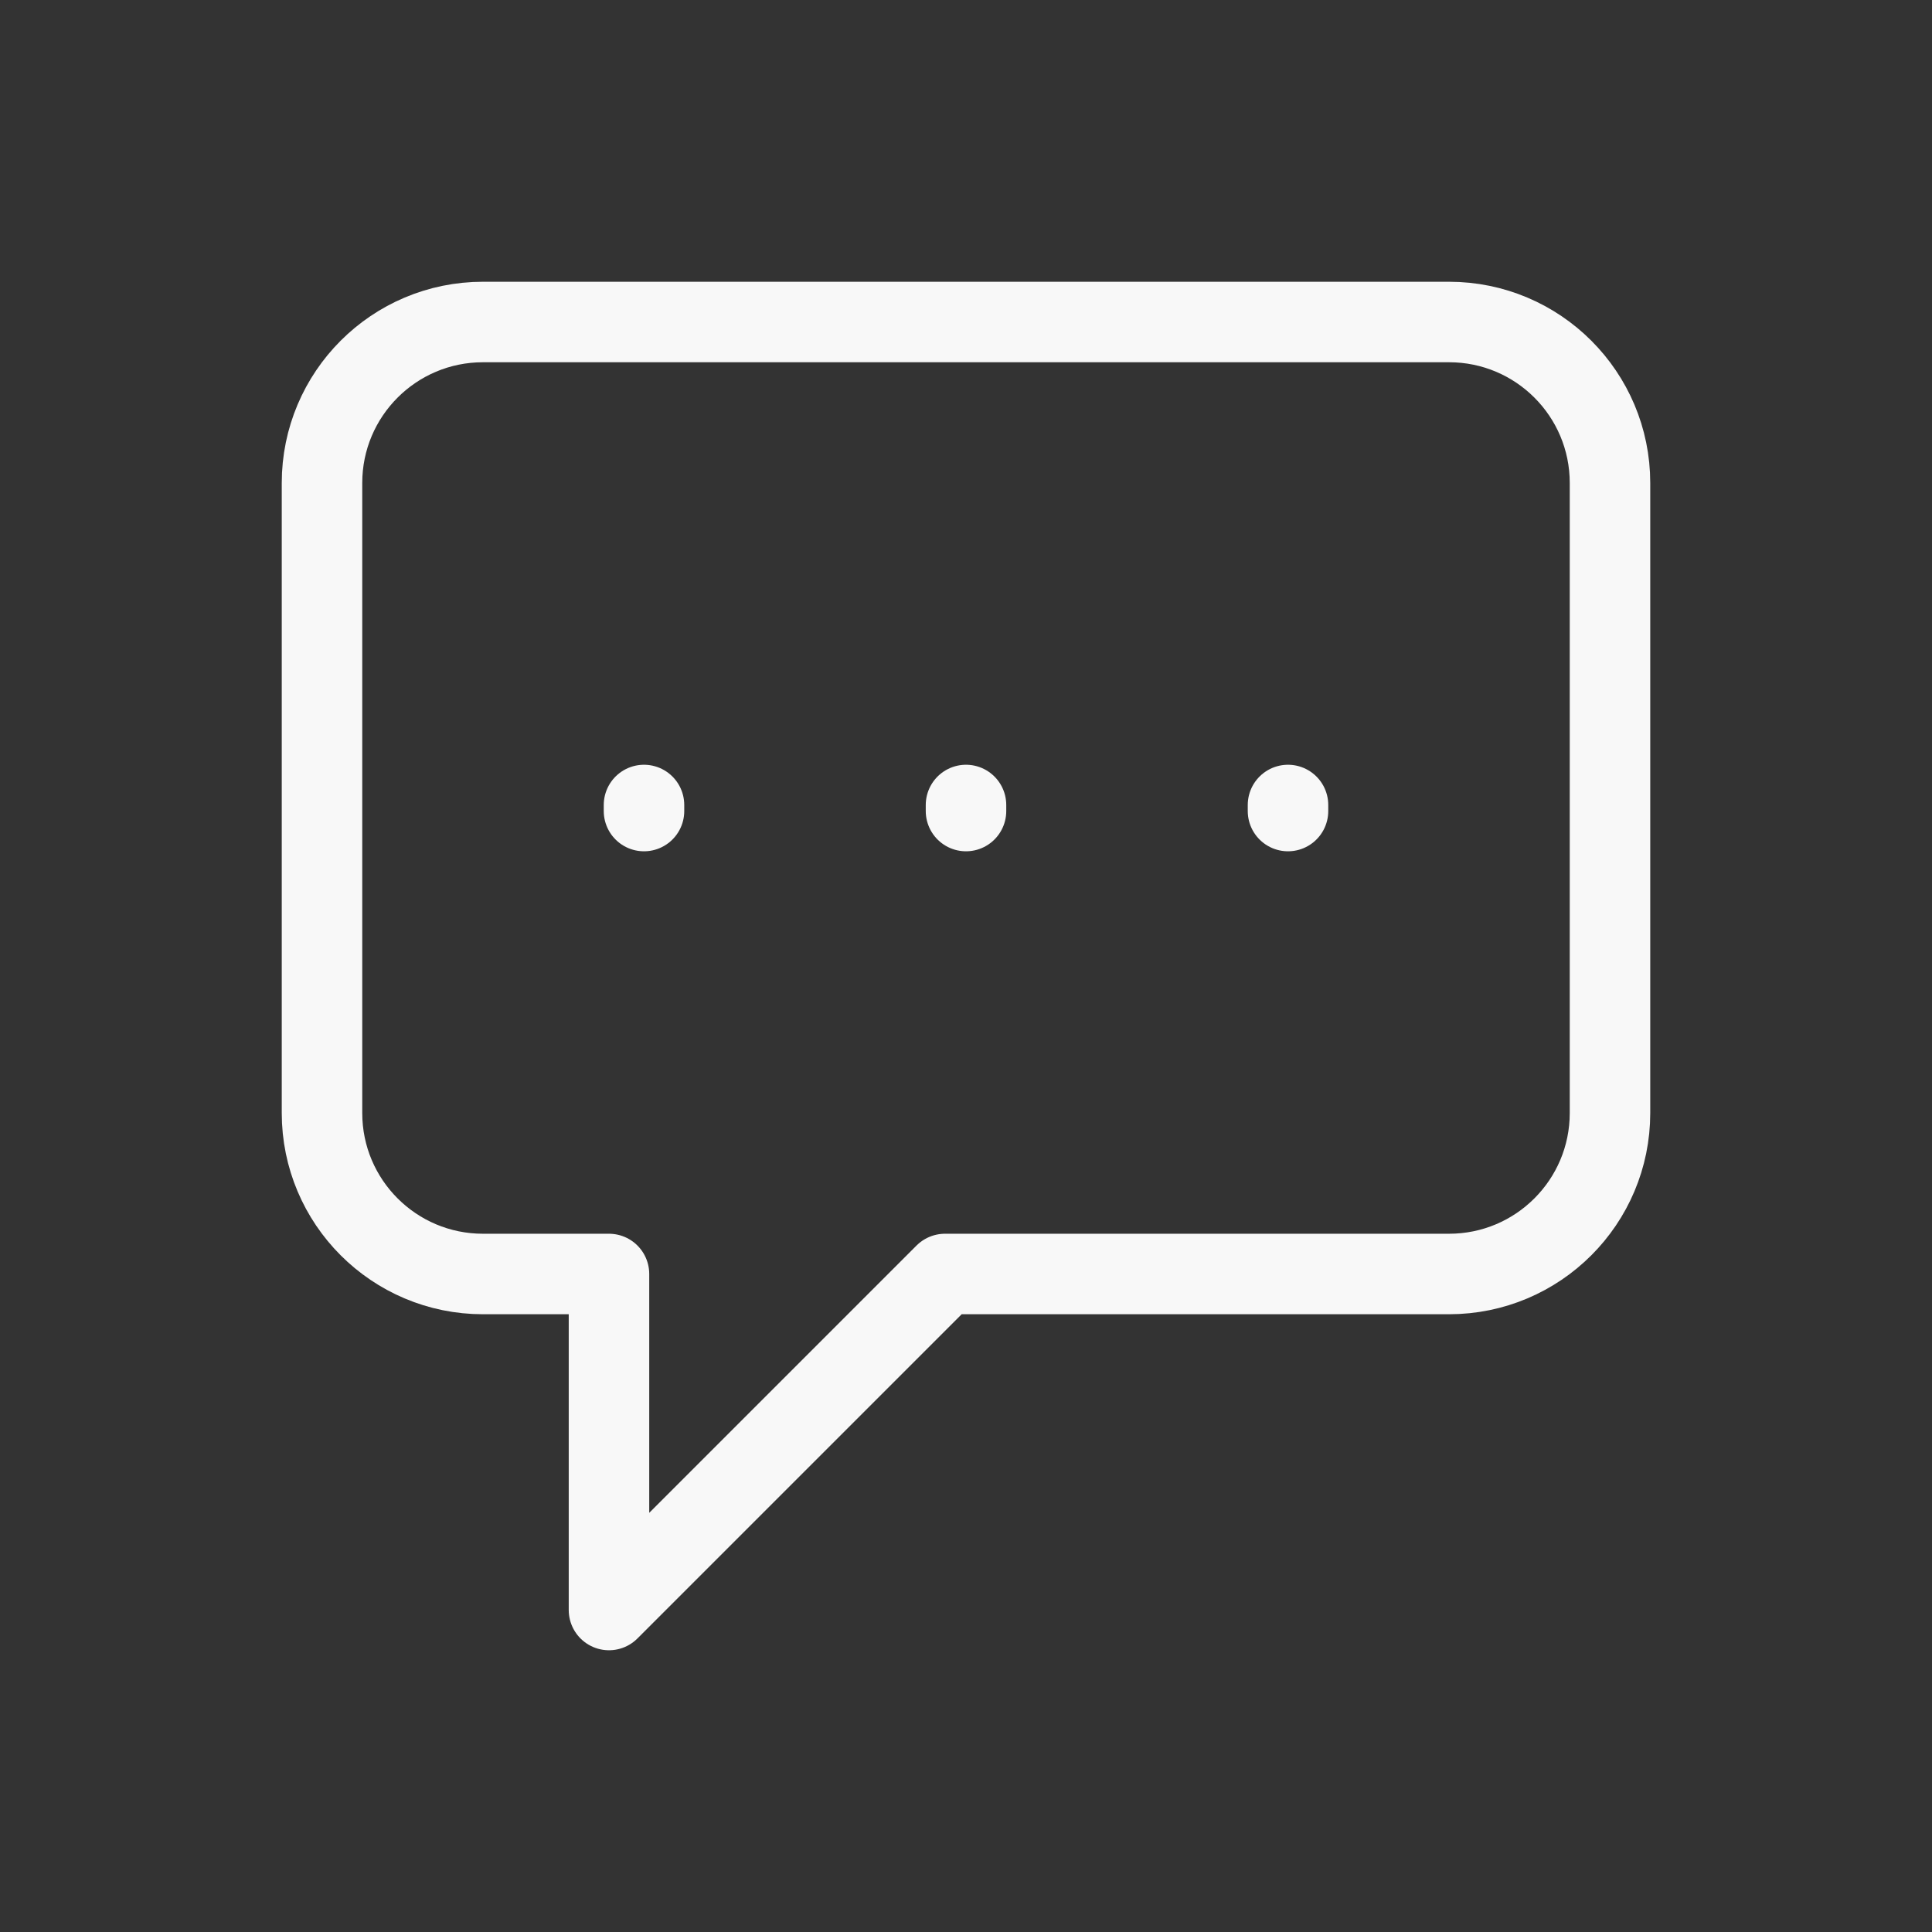 <svg width="24" height="24" viewBox="0 0 24 24" fill="none" xmlns="http://www.w3.org/2000/svg">
<rect x="0" y="0" width="24" height="24" fill="#333333" stroke="none"/>
<path d="M8 10.075V10M12 10.075V10M16 10.075V10M11.739 15.826L7.565 20V15.826H6C4.895 15.826 4 14.931 4 13.826V6C4 4.895 4.895 4 6 4H18C19.105 4 20 4.895 20 6V13.826C20 14.931 19.105 15.826 18 15.826H11.739Z" stroke="#F8F8F8" stroke-linecap="round" stroke-linejoin="round"/>
</svg>
